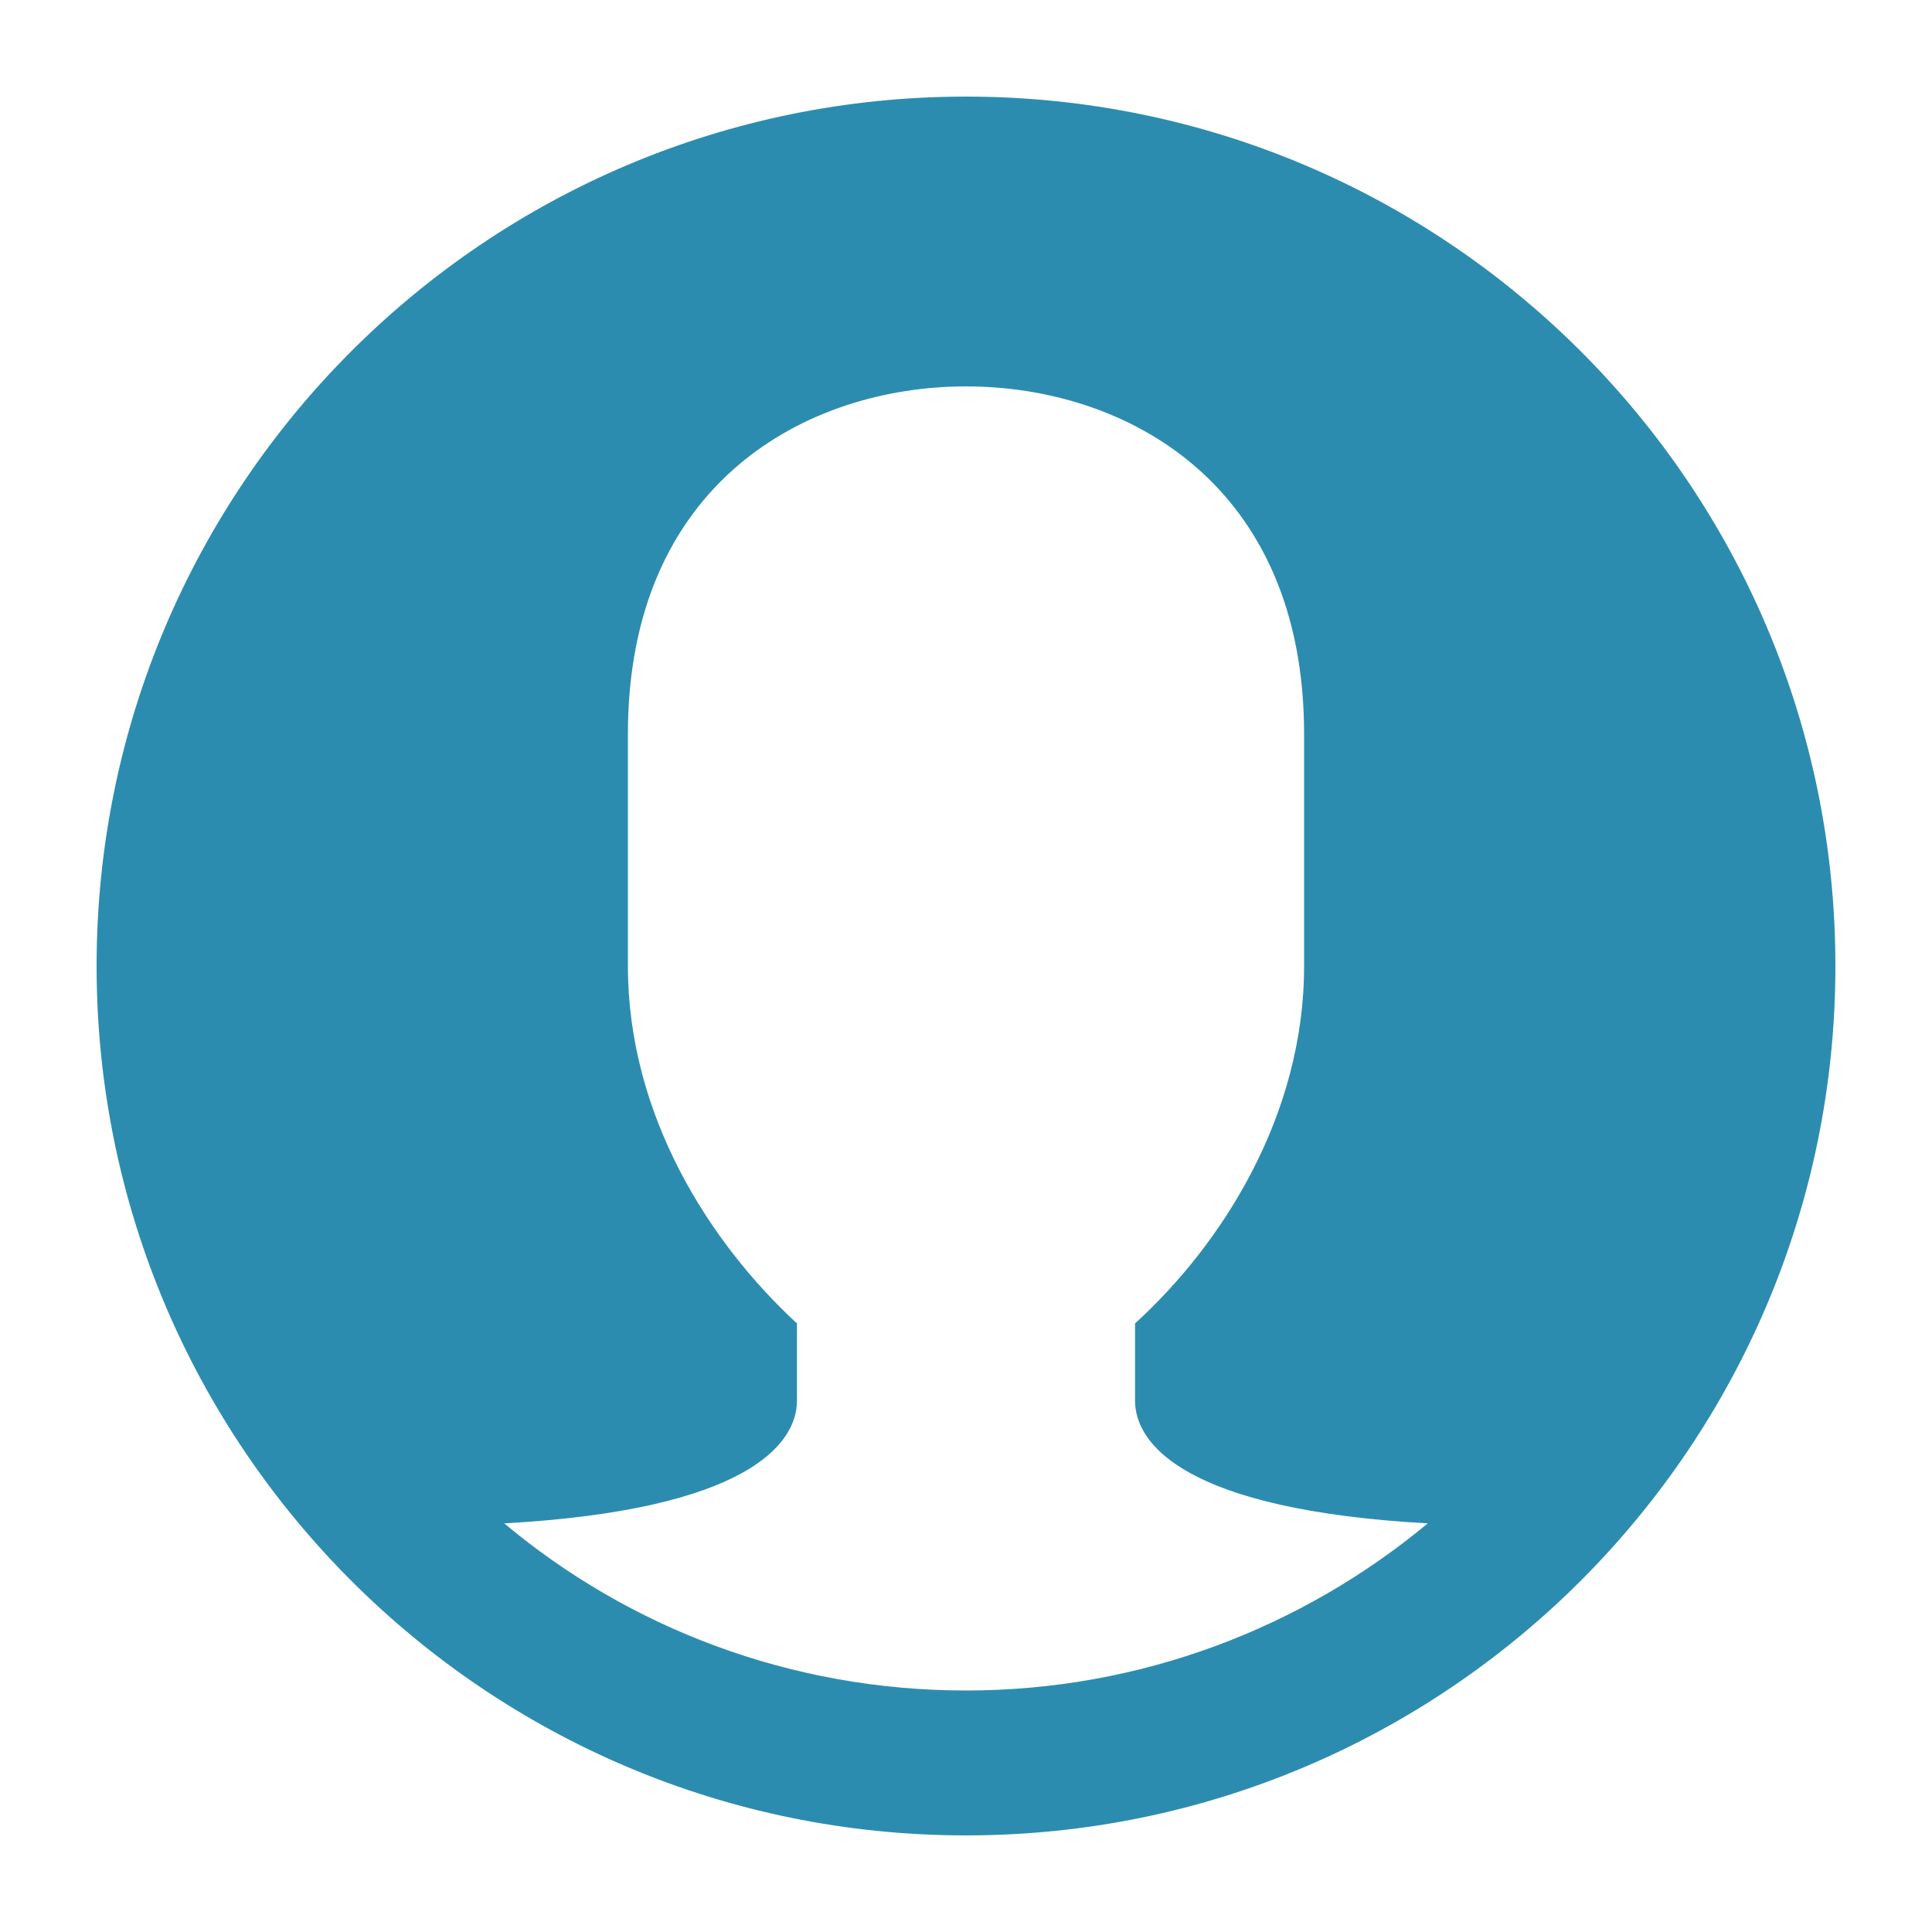 <svg width="20" height="20" viewBox="0 0 20 20" fill="none" xmlns="http://www.w3.org/2000/svg">
<path d="M10 1C5.03 1 1 5.03 1 10C1 14.97 5.03 19 10 19C14.97 19 19 14.97 19 10C19 5.03 14.97 1 10 1ZM10 17.5C8.18 17.5 6.51 16.85 5.22 15.77C7.73 15.63 8.25 14.95 8.25 14.5V13.7C7.35 12.87 6.5 11.55 6.5 10V7.6C6.5 5 8.35 4 10 4C11.65 4 13.5 5 13.5 7.6V10C13.5 11.55 12.65 12.88 11.75 13.7V14.5C11.75 14.95 12.27 15.63 14.78 15.77C13.48 16.85 11.81 17.5 10 17.5Z" fill="#2C8CAF"/>
</svg>
